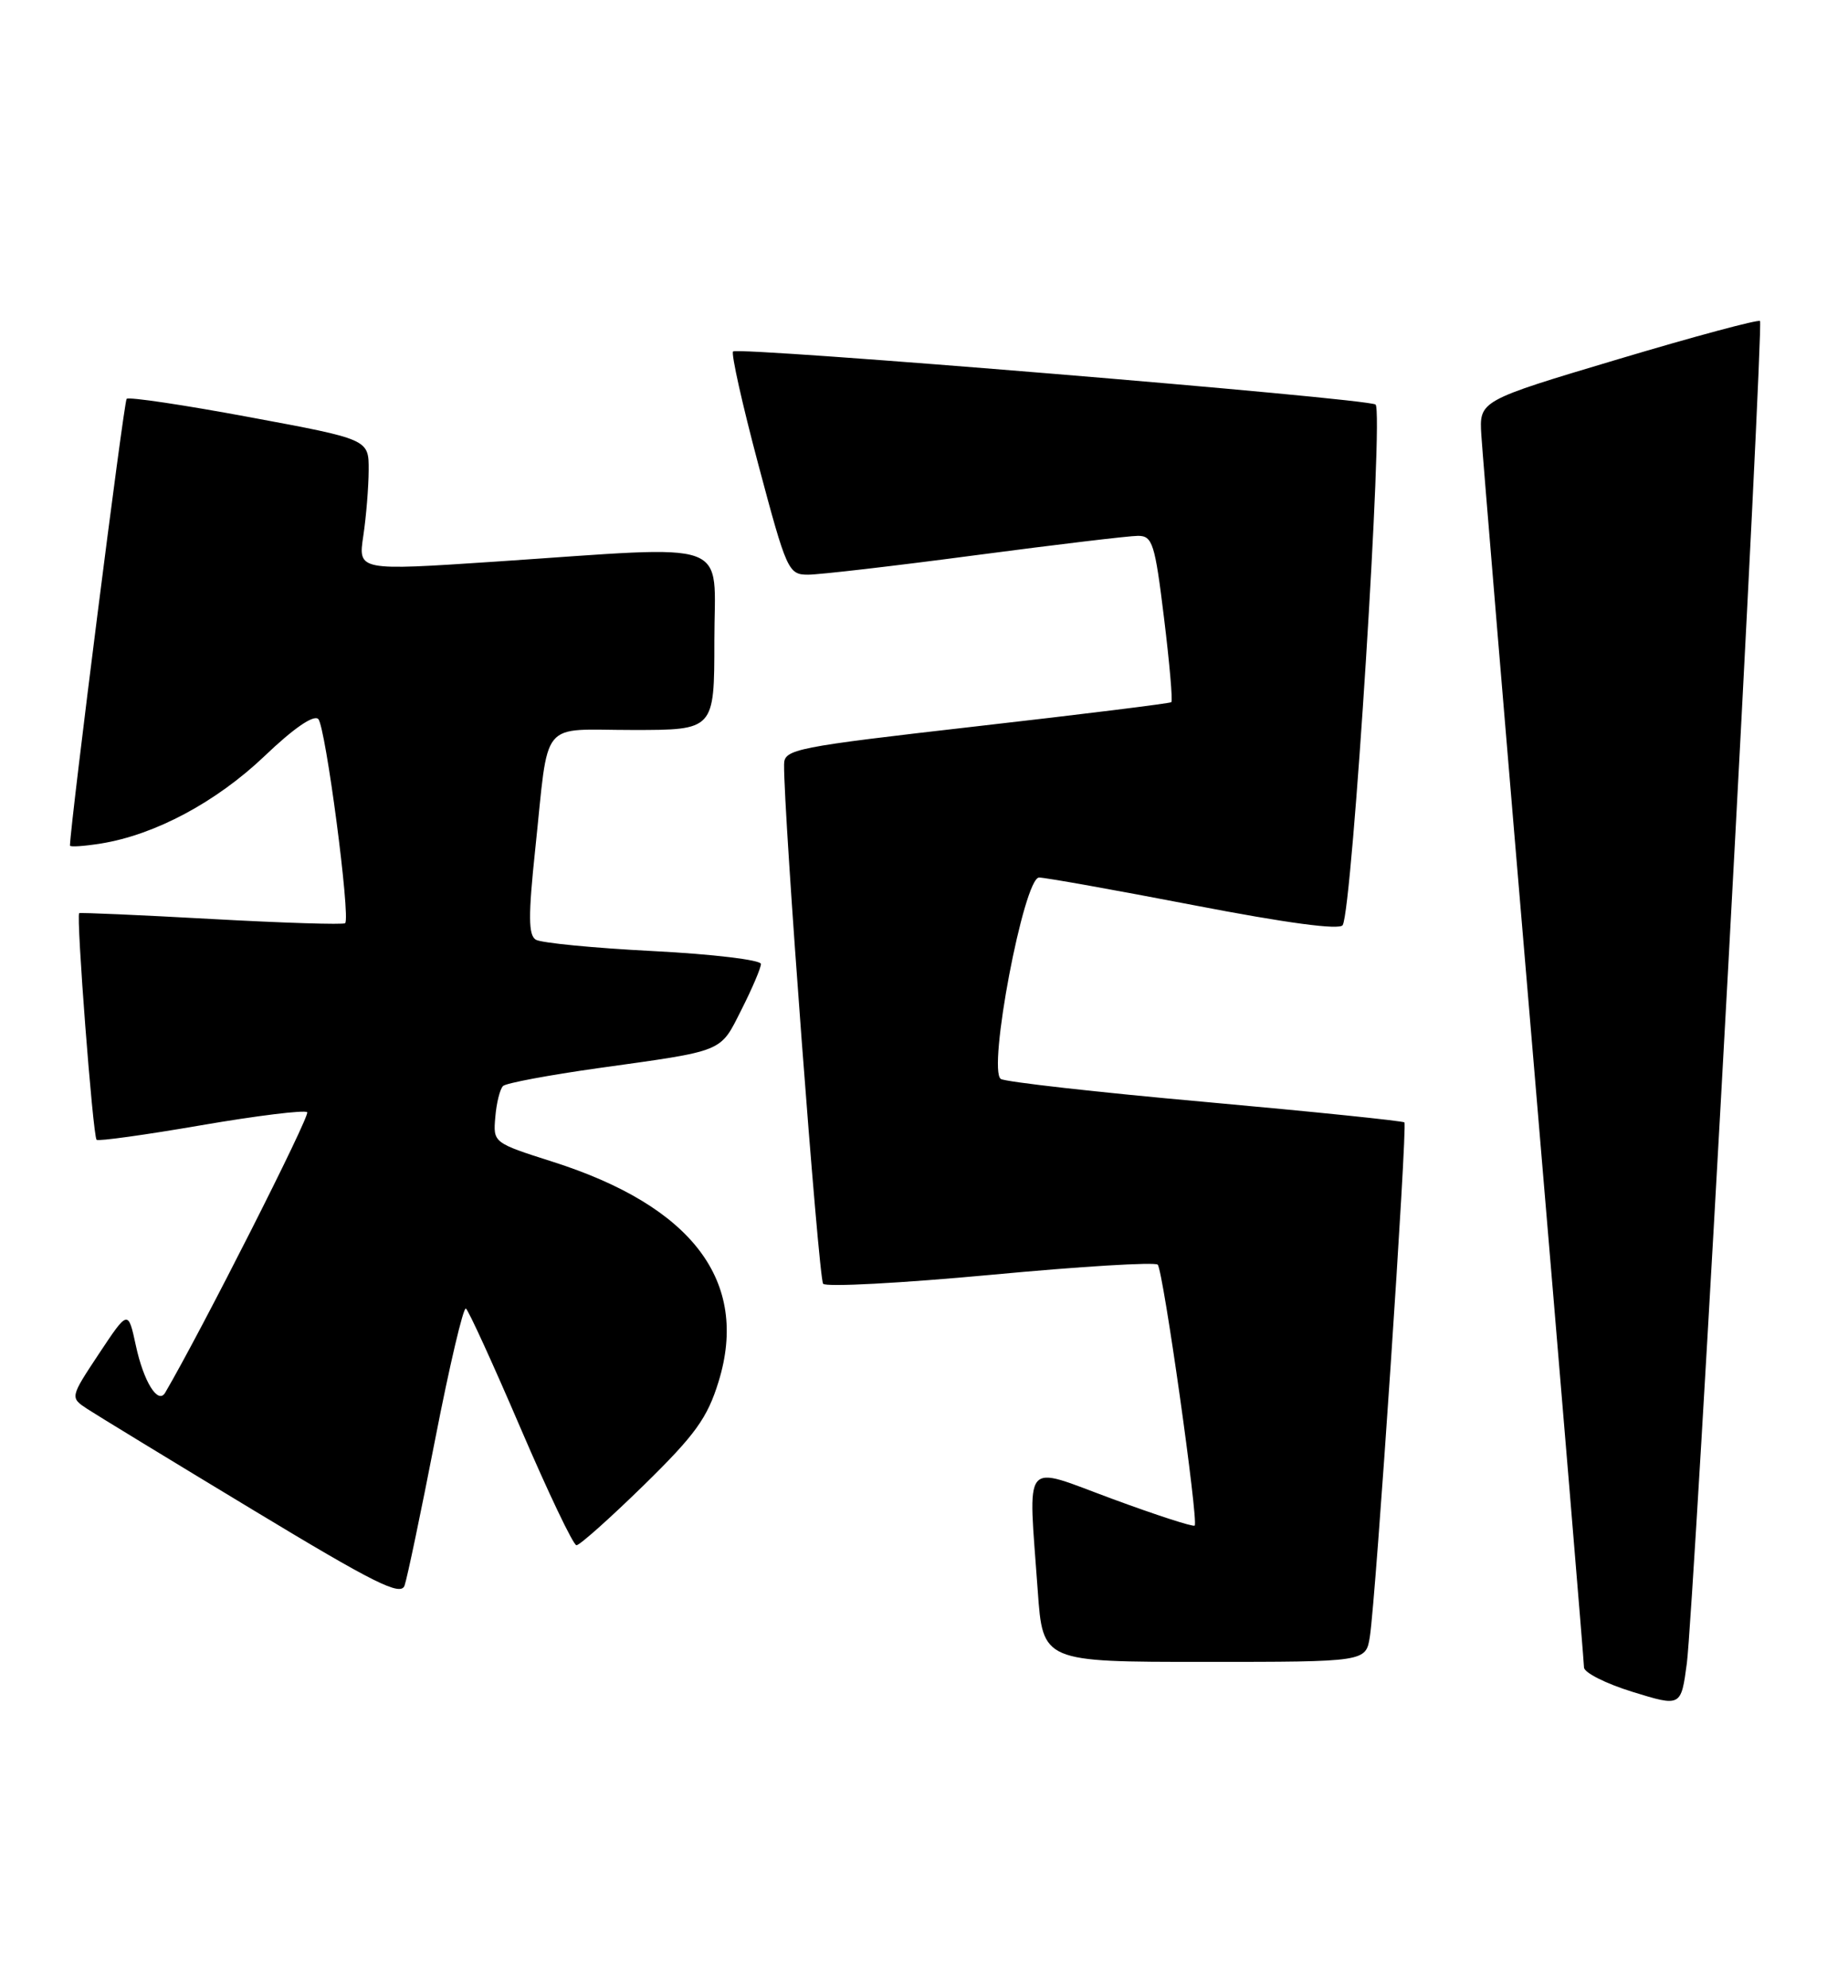 <?xml version="1.0" encoding="UTF-8" standalone="no"?>
<!DOCTYPE svg PUBLIC "-//W3C//DTD SVG 1.1//EN" "http://www.w3.org/Graphics/SVG/1.1/DTD/svg11.dtd" >
<svg xmlns="http://www.w3.org/2000/svg" xmlns:xlink="http://www.w3.org/1999/xlink" version="1.1" viewBox="0 0 238 256">
 <g >
 <path fill="currentColor"
d=" M 222.54 125.13 C 225.04 79.27 226.90 41.57 226.67 41.34 C 226.44 41.11 218.21 43.32 208.38 46.26 C 190.50 51.60 190.50 51.60 190.78 56.05 C 190.93 58.50 193.96 94.92 197.53 137.00 C 201.09 179.07 204.00 214.05 204.00 214.71 C 204.00 215.38 206.81 216.80 210.25 217.86 C 216.50 219.79 216.50 219.79 217.25 214.14 C 217.66 211.04 220.04 170.98 222.54 125.13 Z  M 176.42 210.75 C 177.20 205.81 181.28 144.95 180.87 144.53 C 180.66 144.34 169.14 143.15 155.26 141.90 C 141.38 140.66 129.52 139.32 128.90 138.94 C 127.15 137.85 131.86 113.00 133.82 113.00 C 134.63 113.00 143.62 114.61 153.79 116.57 C 165.71 118.87 172.52 119.78 172.92 119.13 C 174.17 117.11 178.23 52.76 177.15 52.09 C 175.82 51.27 95.06 44.61 94.41 45.26 C 94.14 45.53 95.61 52.11 97.68 59.88 C 101.31 73.50 101.53 74.00 104.07 74.00 C 105.52 74.00 115.20 72.88 125.60 71.50 C 135.99 70.13 145.43 69.00 146.56 69.00 C 148.43 69.00 148.74 69.98 149.91 79.56 C 150.62 85.37 151.05 90.26 150.85 90.42 C 150.66 90.58 139.36 91.98 125.75 93.53 C 102.32 96.21 101.00 96.47 100.98 98.43 C 100.90 104.61 105.42 164.63 106.01 165.31 C 106.40 165.75 116.11 165.23 127.61 164.16 C 139.10 163.08 148.77 162.49 149.10 162.85 C 149.81 163.61 154.38 195.96 153.86 196.45 C 153.66 196.64 148.89 195.09 143.25 193.01 C 131.48 188.67 132.42 187.51 133.65 204.85 C 134.30 214.00 134.30 214.00 155.10 214.00 C 175.91 214.00 175.91 214.00 176.42 210.75 Z  M 56.05 185.31 C 57.89 175.86 59.67 168.30 60.00 168.50 C 60.33 168.70 63.50 175.64 67.05 183.92 C 70.60 192.19 73.83 198.97 74.24 198.98 C 74.65 198.99 78.55 195.51 82.91 191.25 C 89.56 184.74 91.10 182.60 92.55 177.89 C 96.51 165.01 89.20 155.33 71.15 149.59 C 63.52 147.16 63.50 147.14 63.79 143.84 C 63.94 142.02 64.39 140.22 64.79 139.84 C 65.18 139.47 70.67 138.44 77.00 137.55 C 93.47 135.25 92.68 135.57 95.49 130.02 C 96.87 127.29 98.00 124.64 98.00 124.13 C 98.00 123.61 91.75 122.86 84.11 122.47 C 76.47 122.08 69.67 121.42 69.00 121.00 C 68.04 120.41 68.03 117.88 68.93 109.37 C 70.74 92.29 69.34 94.00 81.52 94.00 C 92.00 94.00 92.00 94.00 92.00 82.50 C 92.00 69.20 94.90 70.24 63.80 72.32 C 46.11 73.50 46.11 73.50 46.79 69.00 C 47.16 66.53 47.47 62.72 47.48 60.54 C 47.50 56.57 47.50 56.57 32.15 53.72 C 23.71 52.15 16.58 51.08 16.31 51.36 C 15.95 51.71 9.09 105.81 9.01 108.88 C 9.00 109.09 10.80 108.97 13.00 108.62 C 19.96 107.50 27.84 103.29 34.06 97.37 C 37.80 93.79 40.40 92.00 40.99 92.59 C 41.93 93.53 45.17 118.16 44.45 118.88 C 44.24 119.09 36.51 118.85 27.28 118.34 C 18.05 117.83 10.36 117.49 10.20 117.59 C 9.78 117.84 11.96 146.29 12.44 146.77 C 12.65 146.98 18.71 146.14 25.90 144.90 C 33.10 143.66 39.24 142.91 39.56 143.22 C 39.98 143.65 25.95 171.35 21.27 179.34 C 20.35 180.90 18.50 177.93 17.50 173.28 C 16.50 168.66 16.50 168.66 12.75 174.31 C 9.01 179.96 9.01 179.96 11.26 181.44 C 12.50 182.25 22.06 188.08 32.51 194.39 C 48.24 203.90 51.60 205.57 52.10 204.18 C 52.43 203.26 54.21 194.77 56.05 185.31 Z "/>
</g>
</svg>